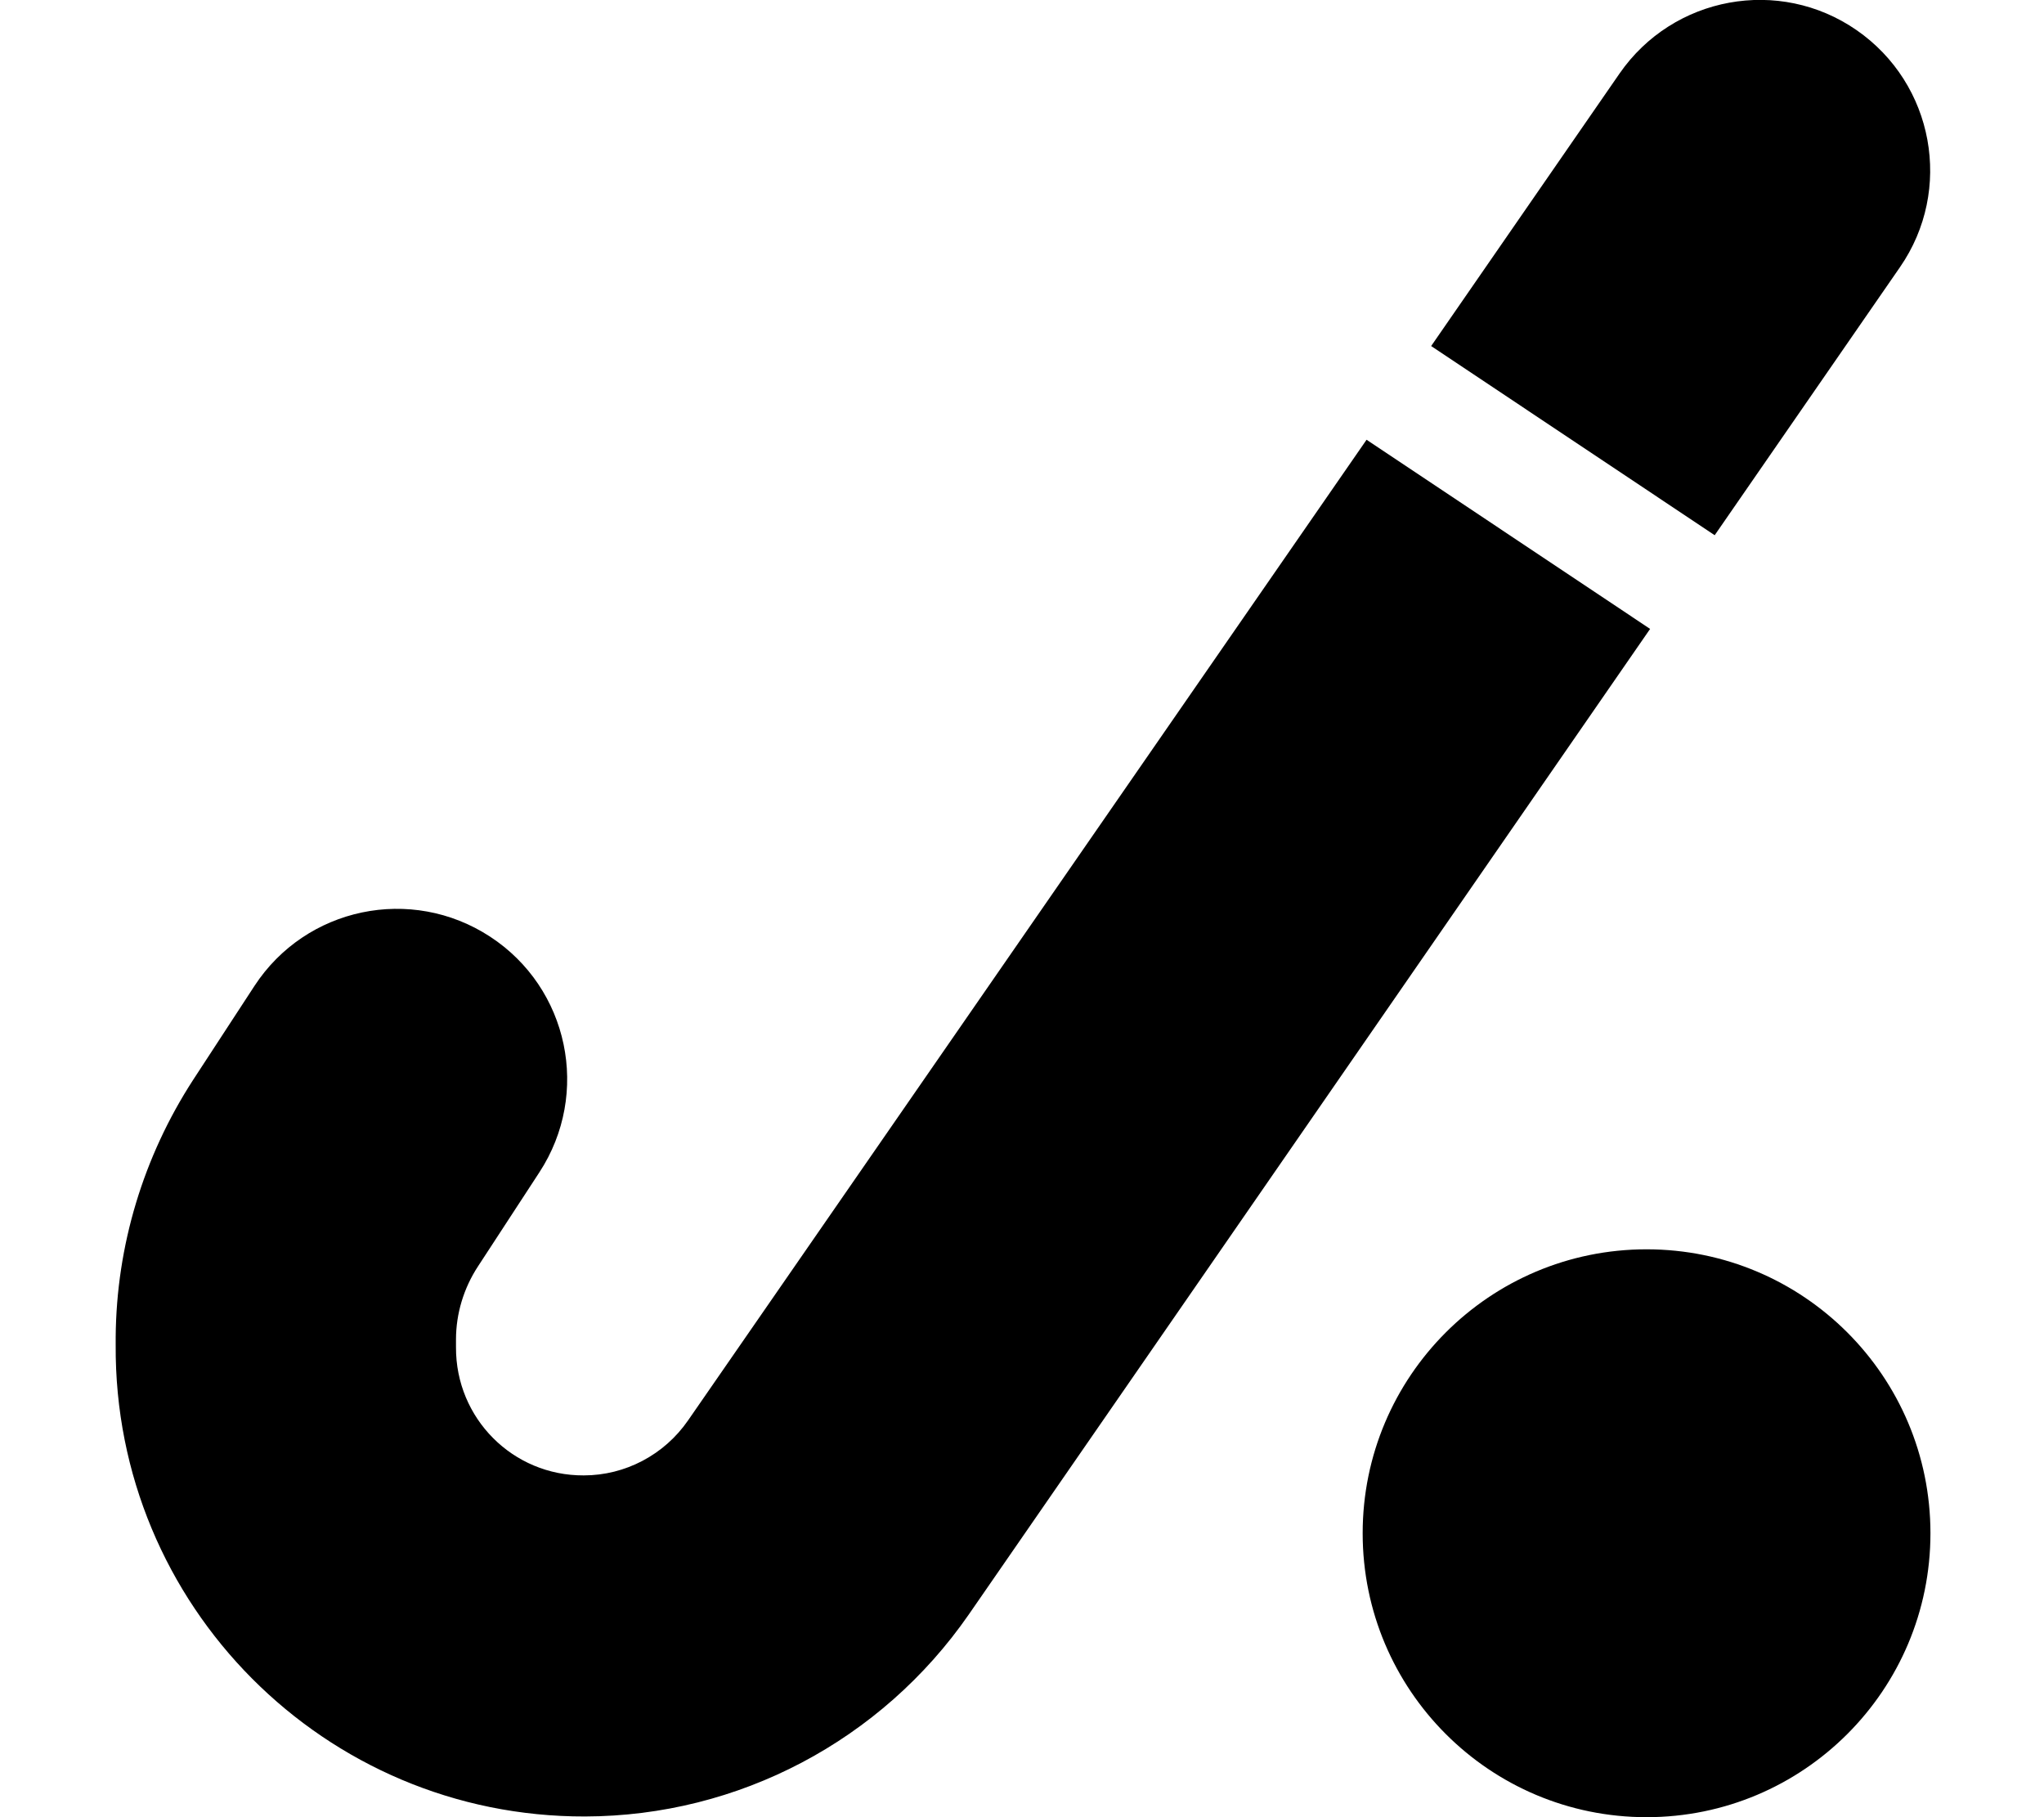 <svg xmlns="http://www.w3.org/2000/svg" viewBox="0 0 576 512"><path d="M523.2 8.5c21.8 15.1 27.3 45 12.2 66.8l-52.2 75.5L403.3 97.5l53.1-76.8c15.1-21.8 45-27.3 66.8-12.2zM385.1 123.9L465 177.2 273 454.9c-24.6 35.5-64.9 56.8-108.1 56.9C91.5 512 32.1 452.3 32.6 378.9l0-2.2c.2-25.7 7.8-50.8 21.8-72.4l17.3-26.5c14.5-22.2 44.2-28.4 66.4-13.9s28.4 44.2 13.9 66.4l-17.3 26.5c-4 6.1-6.2 13.3-6.2 20.6l0 2.2c-.1 20 16 36.2 36 36.1c11.7 0 22.7-5.8 29.4-15.5L385.1 123.9zM464 512c-44.2 0-80-35.8-80-80s35.8-80 80-80s80 35.8 80 80s-35.8 80-80 80z"/></svg>